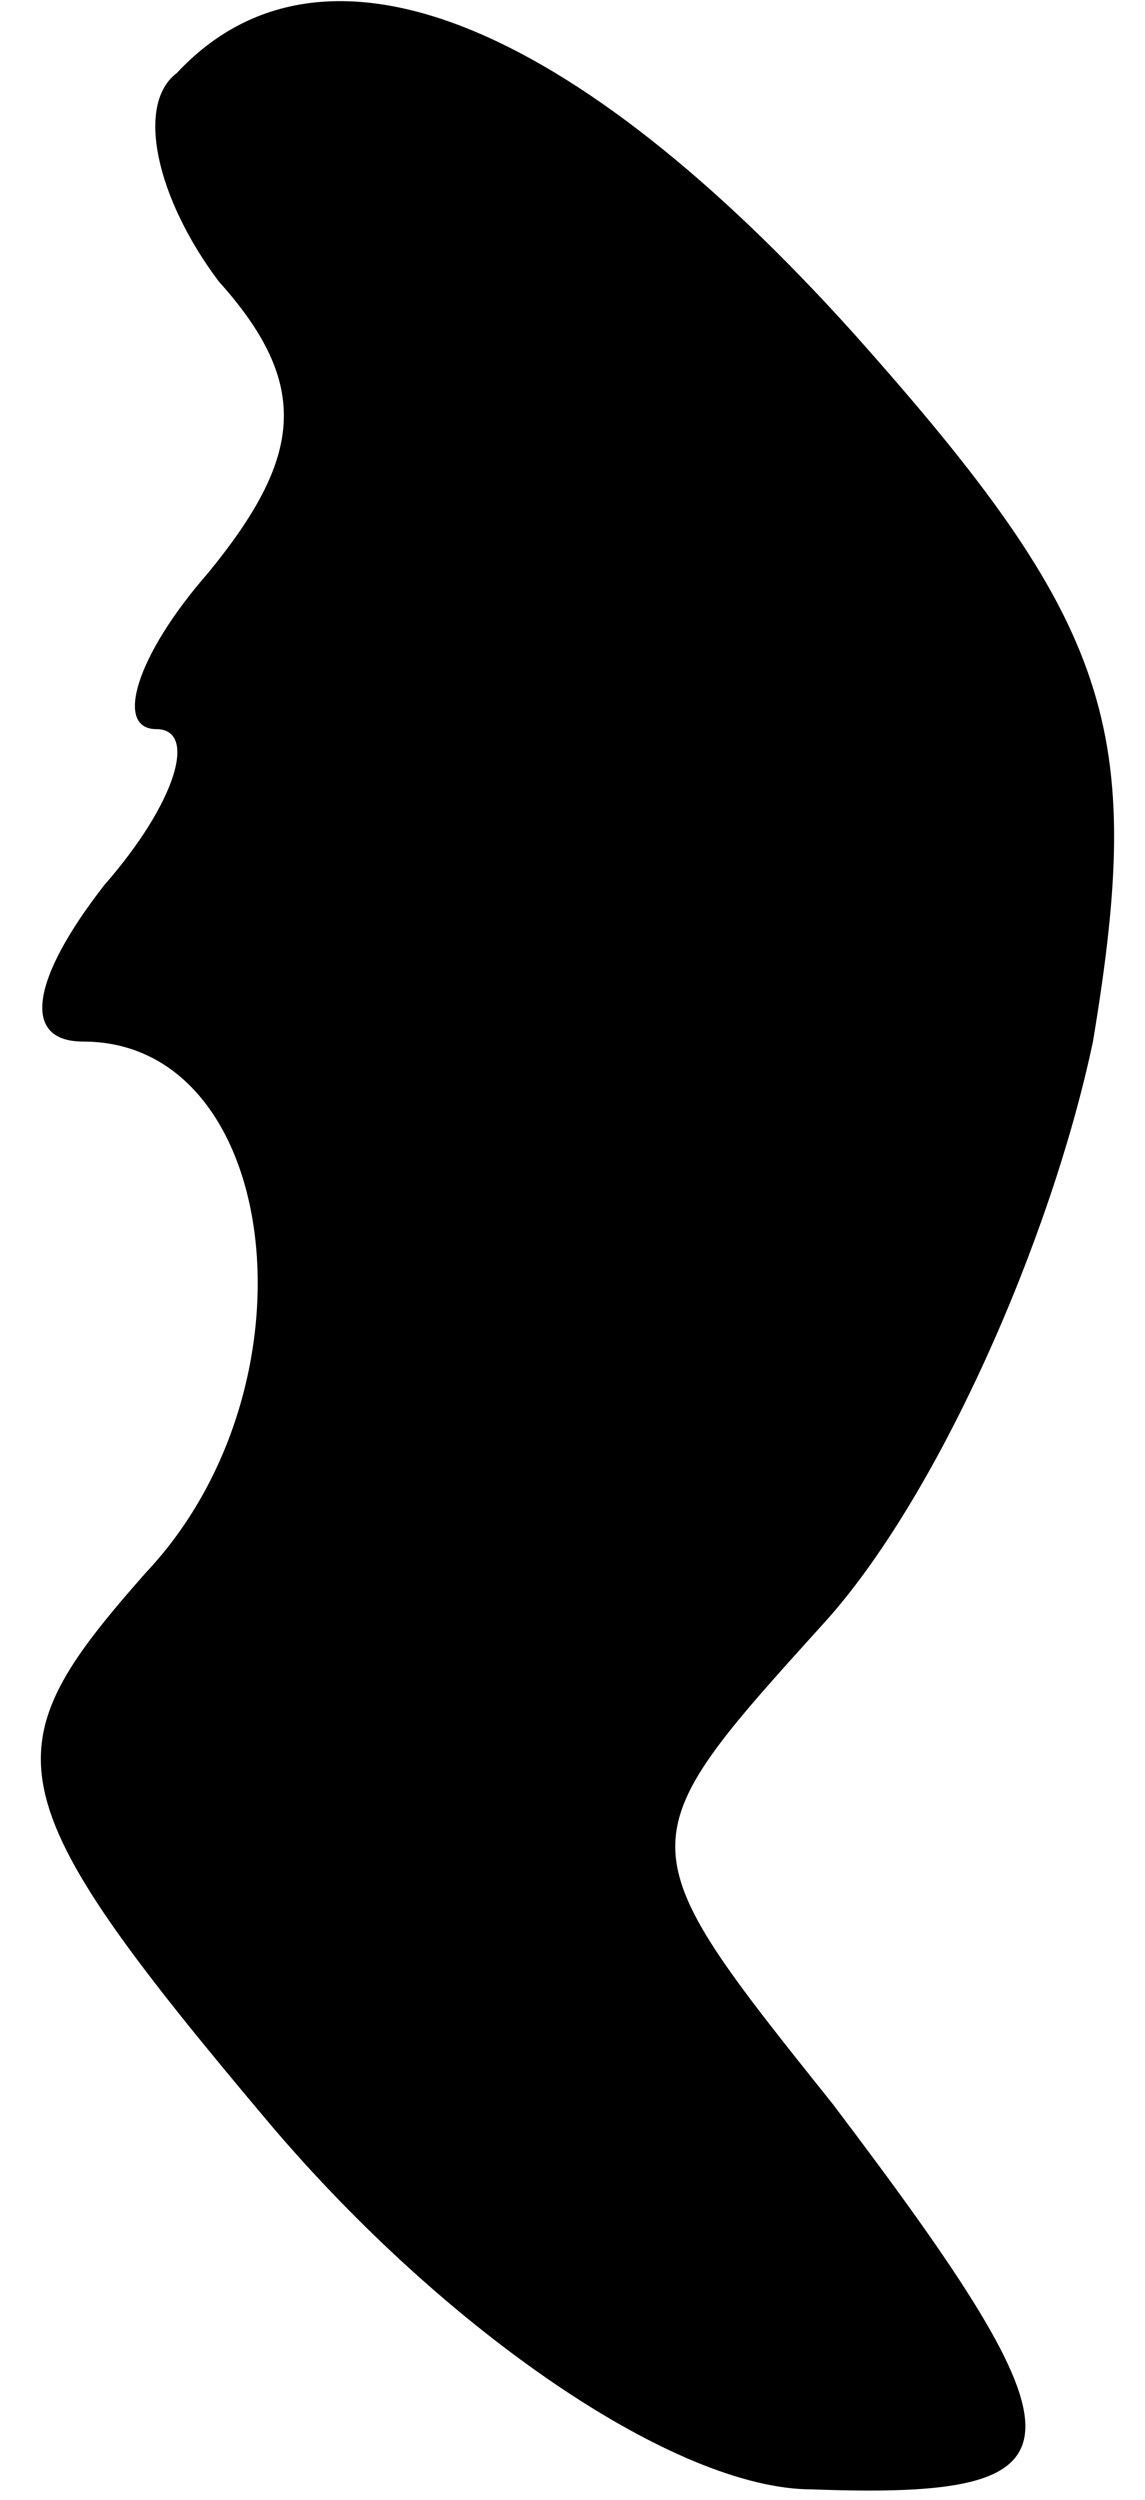 <?xml version="1.0" standalone="no"?>
<!DOCTYPE svg PUBLIC "-//W3C//DTD SVG 20010904//EN"
 "http://www.w3.org/TR/2001/REC-SVG-20010904/DTD/svg10.dtd">
<svg version="1.0" xmlns="http://www.w3.org/2000/svg"
 width="11pt" height="24pt" viewBox="0 0 11 24"
 preserveAspectRatio="xMidYMid meet">
<g transform="translate(0,24) scale(0.1,-0.1)"
fill="#000000" stroke="none">
<path fill="#000000" stroke="none" d="M17 233 c-4 -3 -2 -12 4 -20 9 -10 8
-17 -1 -28 -7 -8 -9 -15 -5 -15 4 0 2 -7 -5 -15 -7 -9 -8 -15 -2 -15 19 0 23
-33 6 -51 -15 -17 -15 -21 12 -53 17 -20 39 -35 52 -35 27 -1 27 4 2 37 -20
25 -20 25 -1 46 11 12 22 37 26 56 5 30 2 40 -23 68 -27 30 -51 40 -65 25z"/>
</g>
</svg>
